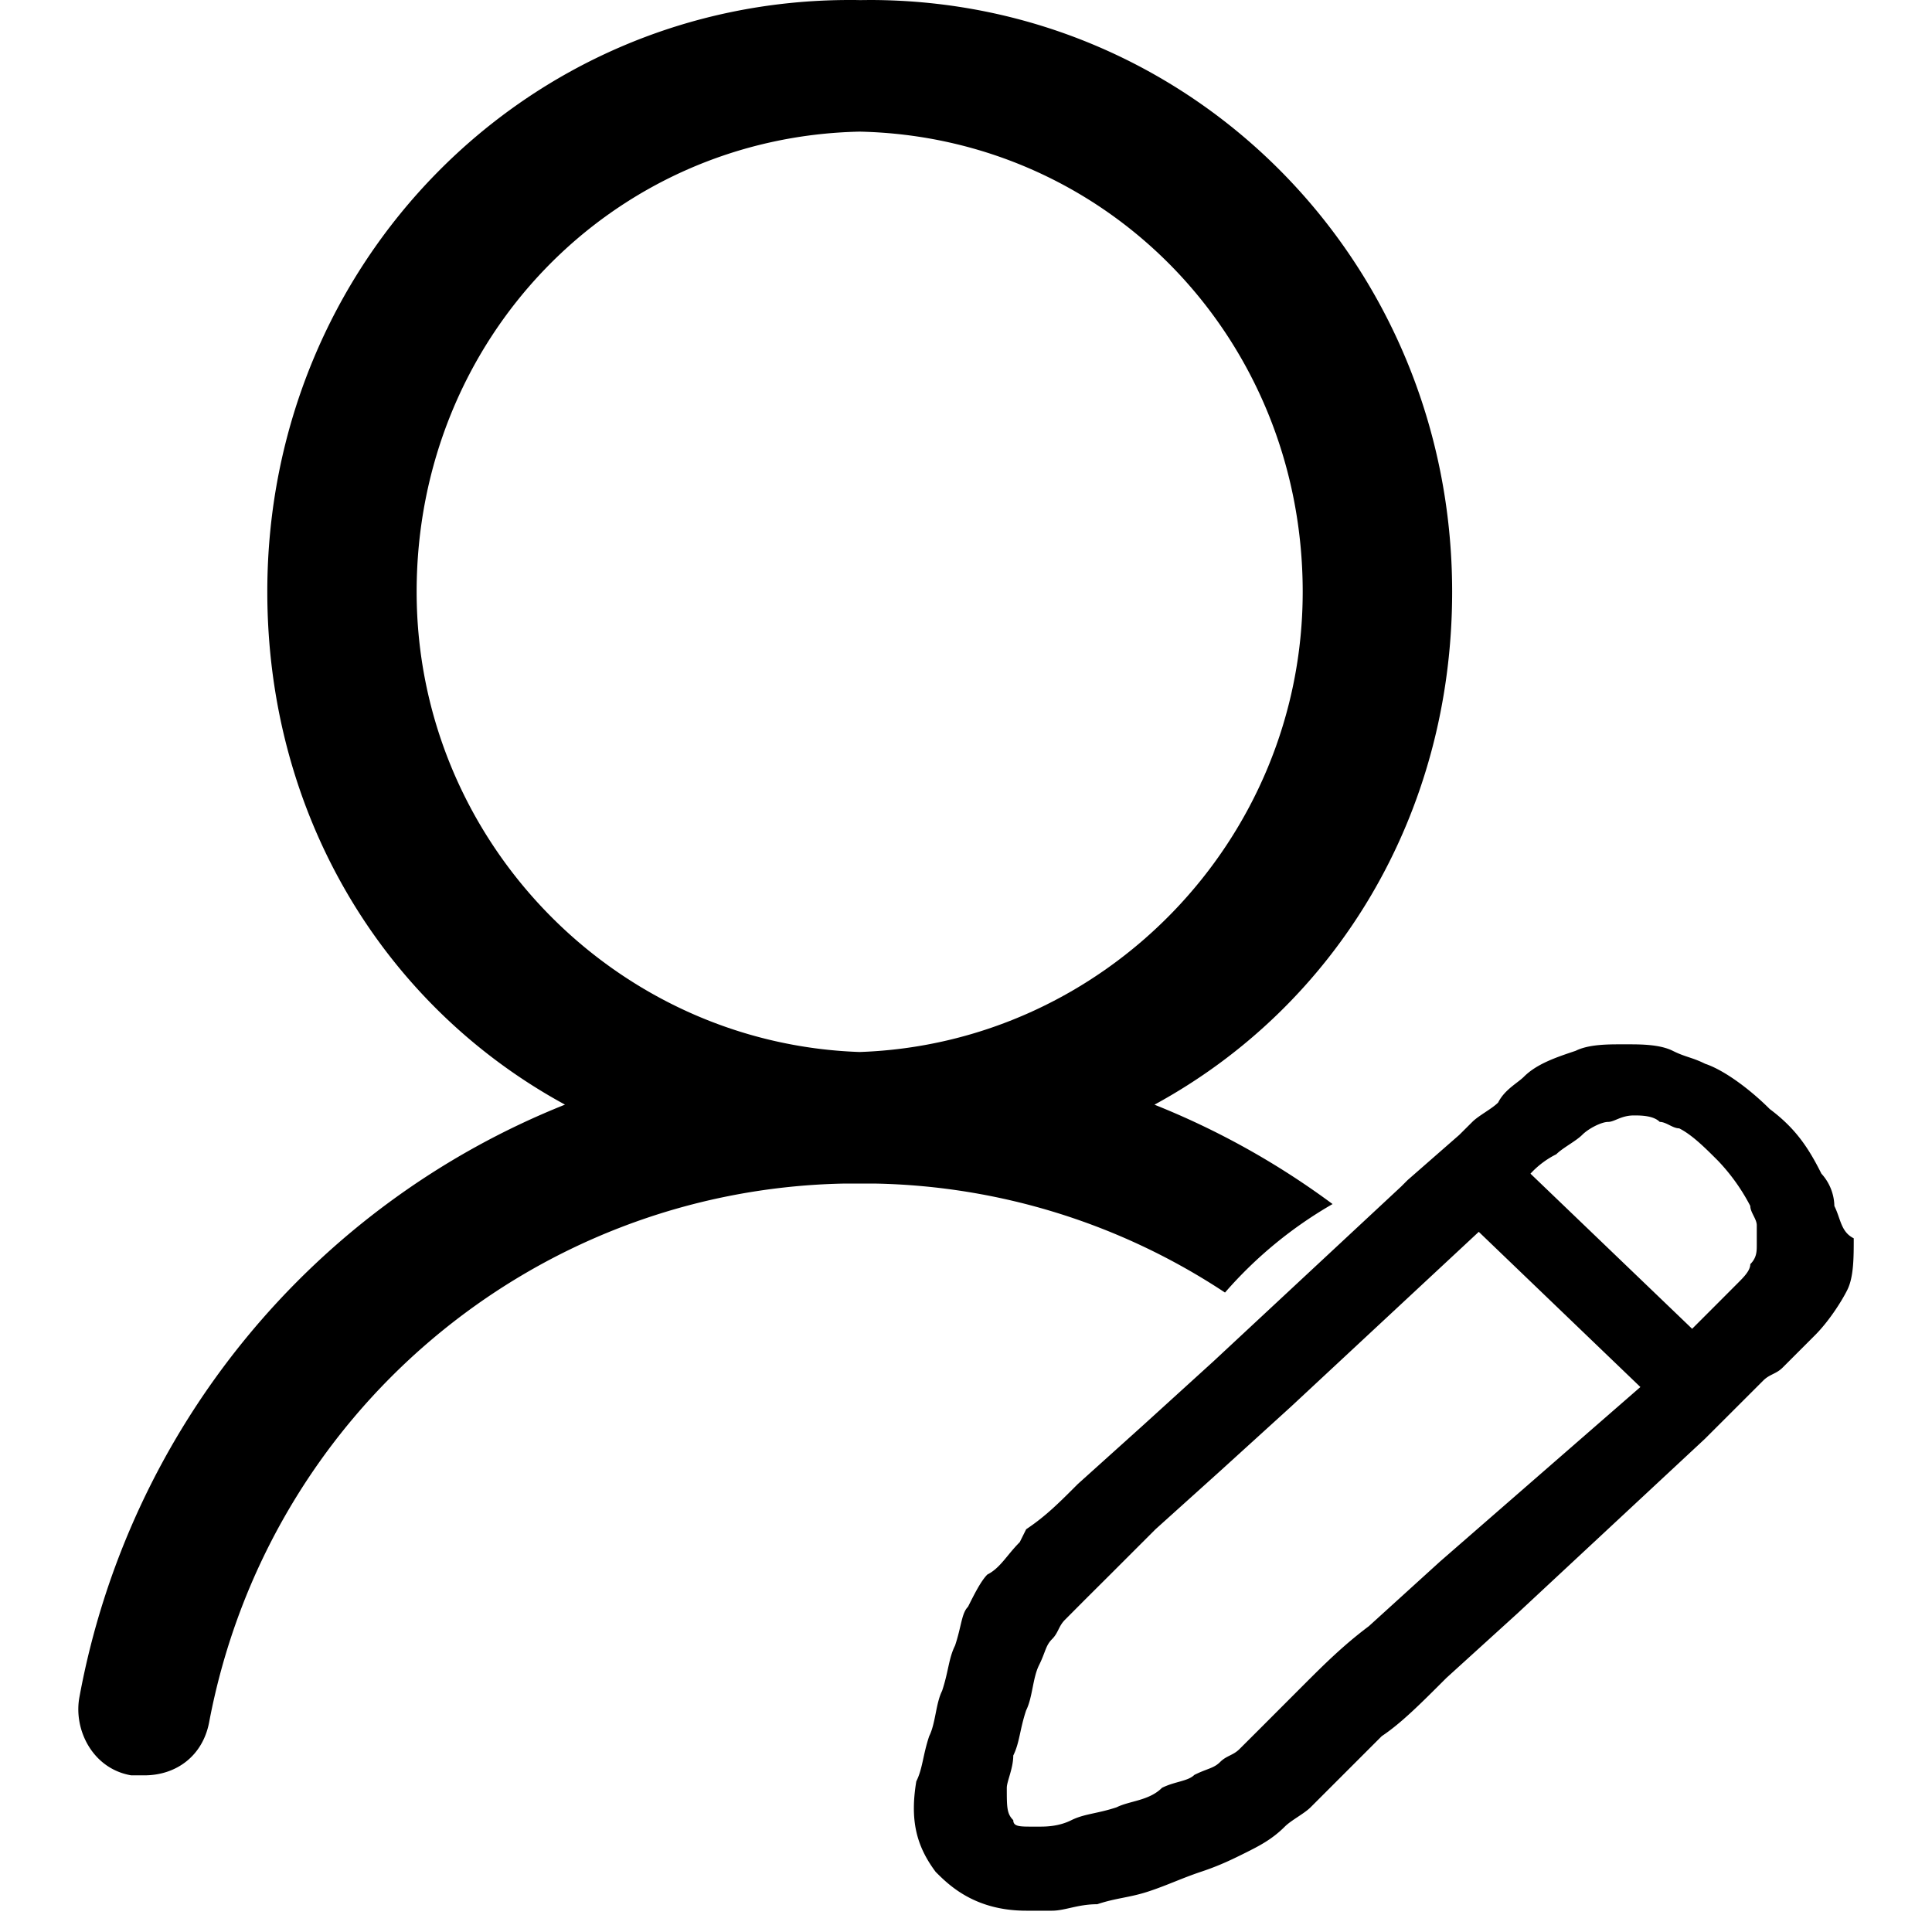 <?xml version="1.0" standalone="no"?><!DOCTYPE svg PUBLIC "-//W3C//DTD SVG 1.1//EN" "http://www.w3.org/Graphics/SVG/1.1/DTD/svg11.dtd"><svg t="1606807091168" class="icon" viewBox="0 0 1024 1024" version="1.1" xmlns="http://www.w3.org/2000/svg" p-id="1119" xmlns:xlink="http://www.w3.org/1999/xlink" width="200" height="200"><defs><style type="text/css"></style></defs><path d="M455.63 69.77c-131.266 2.795-234.8 109.762-234.8 243.878 0 131.847 105.334 239.505 234.8 243.933 129.522-4.428 234.828-112.086 234.828-243.933 0-134.116-103.535-241.055-234.828-243.878z m0 557.554h-8.746c-164.615 3.515-305.263 121.967-336.093 285.807-3.432 17.38-17.159 27.842-34.318 27.842h-6.919c-20.508-3.487-30.831-24.355-27.399-41.79A419.978 419.978 0 0 1 299.457 585.479c-96.035-52.279-157.779-153.323-157.779-271.858C141.65 139.402 278.866 0 450.372 0c1.771 0 3.515 0 5.258 0.055l5.258-0.055C632.45 0 769.666 139.402 769.666 313.648c0 118.507-61.744 219.579-157.779 271.858a419.757 419.757 0 0 1 94.402 52.667 222.429 222.429 0 0 0-57.012 46.91 347.939 347.939 0 0 0-184.874-57.759h-8.746zM927.694 670.028c3.432-3.432 3.432-6.836 3.432-10.268v-10.295c0-3.432-3.432-6.864-3.432-10.268a103.922 103.922 0 0 0-17.131-23.995c-6.864-6.864-13.699-13.699-20.563-17.159-3.432 0-6.864-3.404-10.295-3.404-3.404-3.432-10.24-3.432-13.699-3.432-6.836 0-10.268 3.432-13.699 3.432s-10.295 3.432-13.699 6.864c-3.432 3.404-10.295 6.836-13.727 10.268a47.242 47.242 0 0 0-13.699 10.295l85.684 82.224 13.699-13.699 10.268-10.295c3.432-3.432 6.864-6.836 6.864-10.268z m-164.477 157.641l106.219-92.52-85.656-82.252-99.383 92.52-37.694 34.262-34.262 30.858-23.995 23.995-13.727 13.672-10.24 10.295c-3.459 3.432-3.459 6.864-6.864 10.268-3.459 3.432-3.459 6.864-6.864 13.727-3.432 6.836-3.432 17.131-6.864 23.995-3.432 10.24-3.432 17.104-6.836 23.967 0 6.864-3.432 13.699-3.432 17.159 0 10.24 0 13.699 3.432 17.104 0 3.432 3.404 3.432 10.24 3.432h3.459c3.404 0 10.268 0 17.131-3.432 6.836-3.404 13.699-3.404 23.995-6.836 6.836-3.432 17.131-3.432 23.995-10.295 6.836-3.432 13.699-3.432 17.131-6.836 6.836-3.432 10.268-3.432 13.699-6.864s6.836-3.432 10.268-6.864l10.295-10.268 23.967-23.995c10.295-10.268 20.563-20.563 34.262-30.831l37.722-34.262z m209.034-188.471c3.404 6.836 3.404 13.699 10.268 17.131 0 10.268 0 20.535-3.432 27.399s-10.268 17.159-17.131 23.995l-17.131 17.131c-3.432 3.432-6.836 3.432-10.268 6.864l-30.858 30.831-99.356 92.52-37.722 34.262c-13.699 13.699-23.967 23.995-34.262 30.858l-23.967 23.967-13.727 13.727c-3.432 3.432-10.268 6.836-13.699 10.268-6.864 6.864-13.699 10.268-20.563 13.727-6.864 3.404-13.699 6.836-23.967 10.24-10.295 3.459-17.159 6.864-27.427 10.295-10.295 3.432-17.159 3.432-27.427 6.864-10.268 0-17.131 3.432-23.967 3.432h-13.727c-27.399 0-41.126-13.727-47.962-20.563-10.268-13.727-13.699-27.399-10.268-47.99 3.404-6.836 3.404-13.699 6.836-23.967 3.432-6.864 3.432-17.159 6.836-23.995 3.432-10.268 3.432-17.131 6.864-23.995 3.432-10.268 3.432-17.131 6.864-20.563 3.432-6.836 6.864-13.699 10.268-17.104 6.864-3.459 10.295-10.295 17.159-17.159l3.404-6.836c10.268-6.864 17.159-13.727 27.399-23.995l34.29-30.858 37.694-34.262 99.356-92.52 3.432-3.432 27.399-23.967 6.891-6.864c3.432-3.432 10.268-6.836 13.699-10.268 3.432-6.864 10.268-10.295 13.699-13.727 6.864-6.836 17.159-10.268 27.399-13.699 6.864-3.432 17.159-3.432 24.022-3.432h3.432c6.836 0 17.104 0 23.967 3.432s10.295 3.432 17.159 6.864c10.24 3.404 23.967 13.699 34.262 23.995 13.699 10.24 20.535 20.535 27.399 34.262a26.181 26.181 0 0 1 6.864 17.131z" p-id="1120"></path></svg>